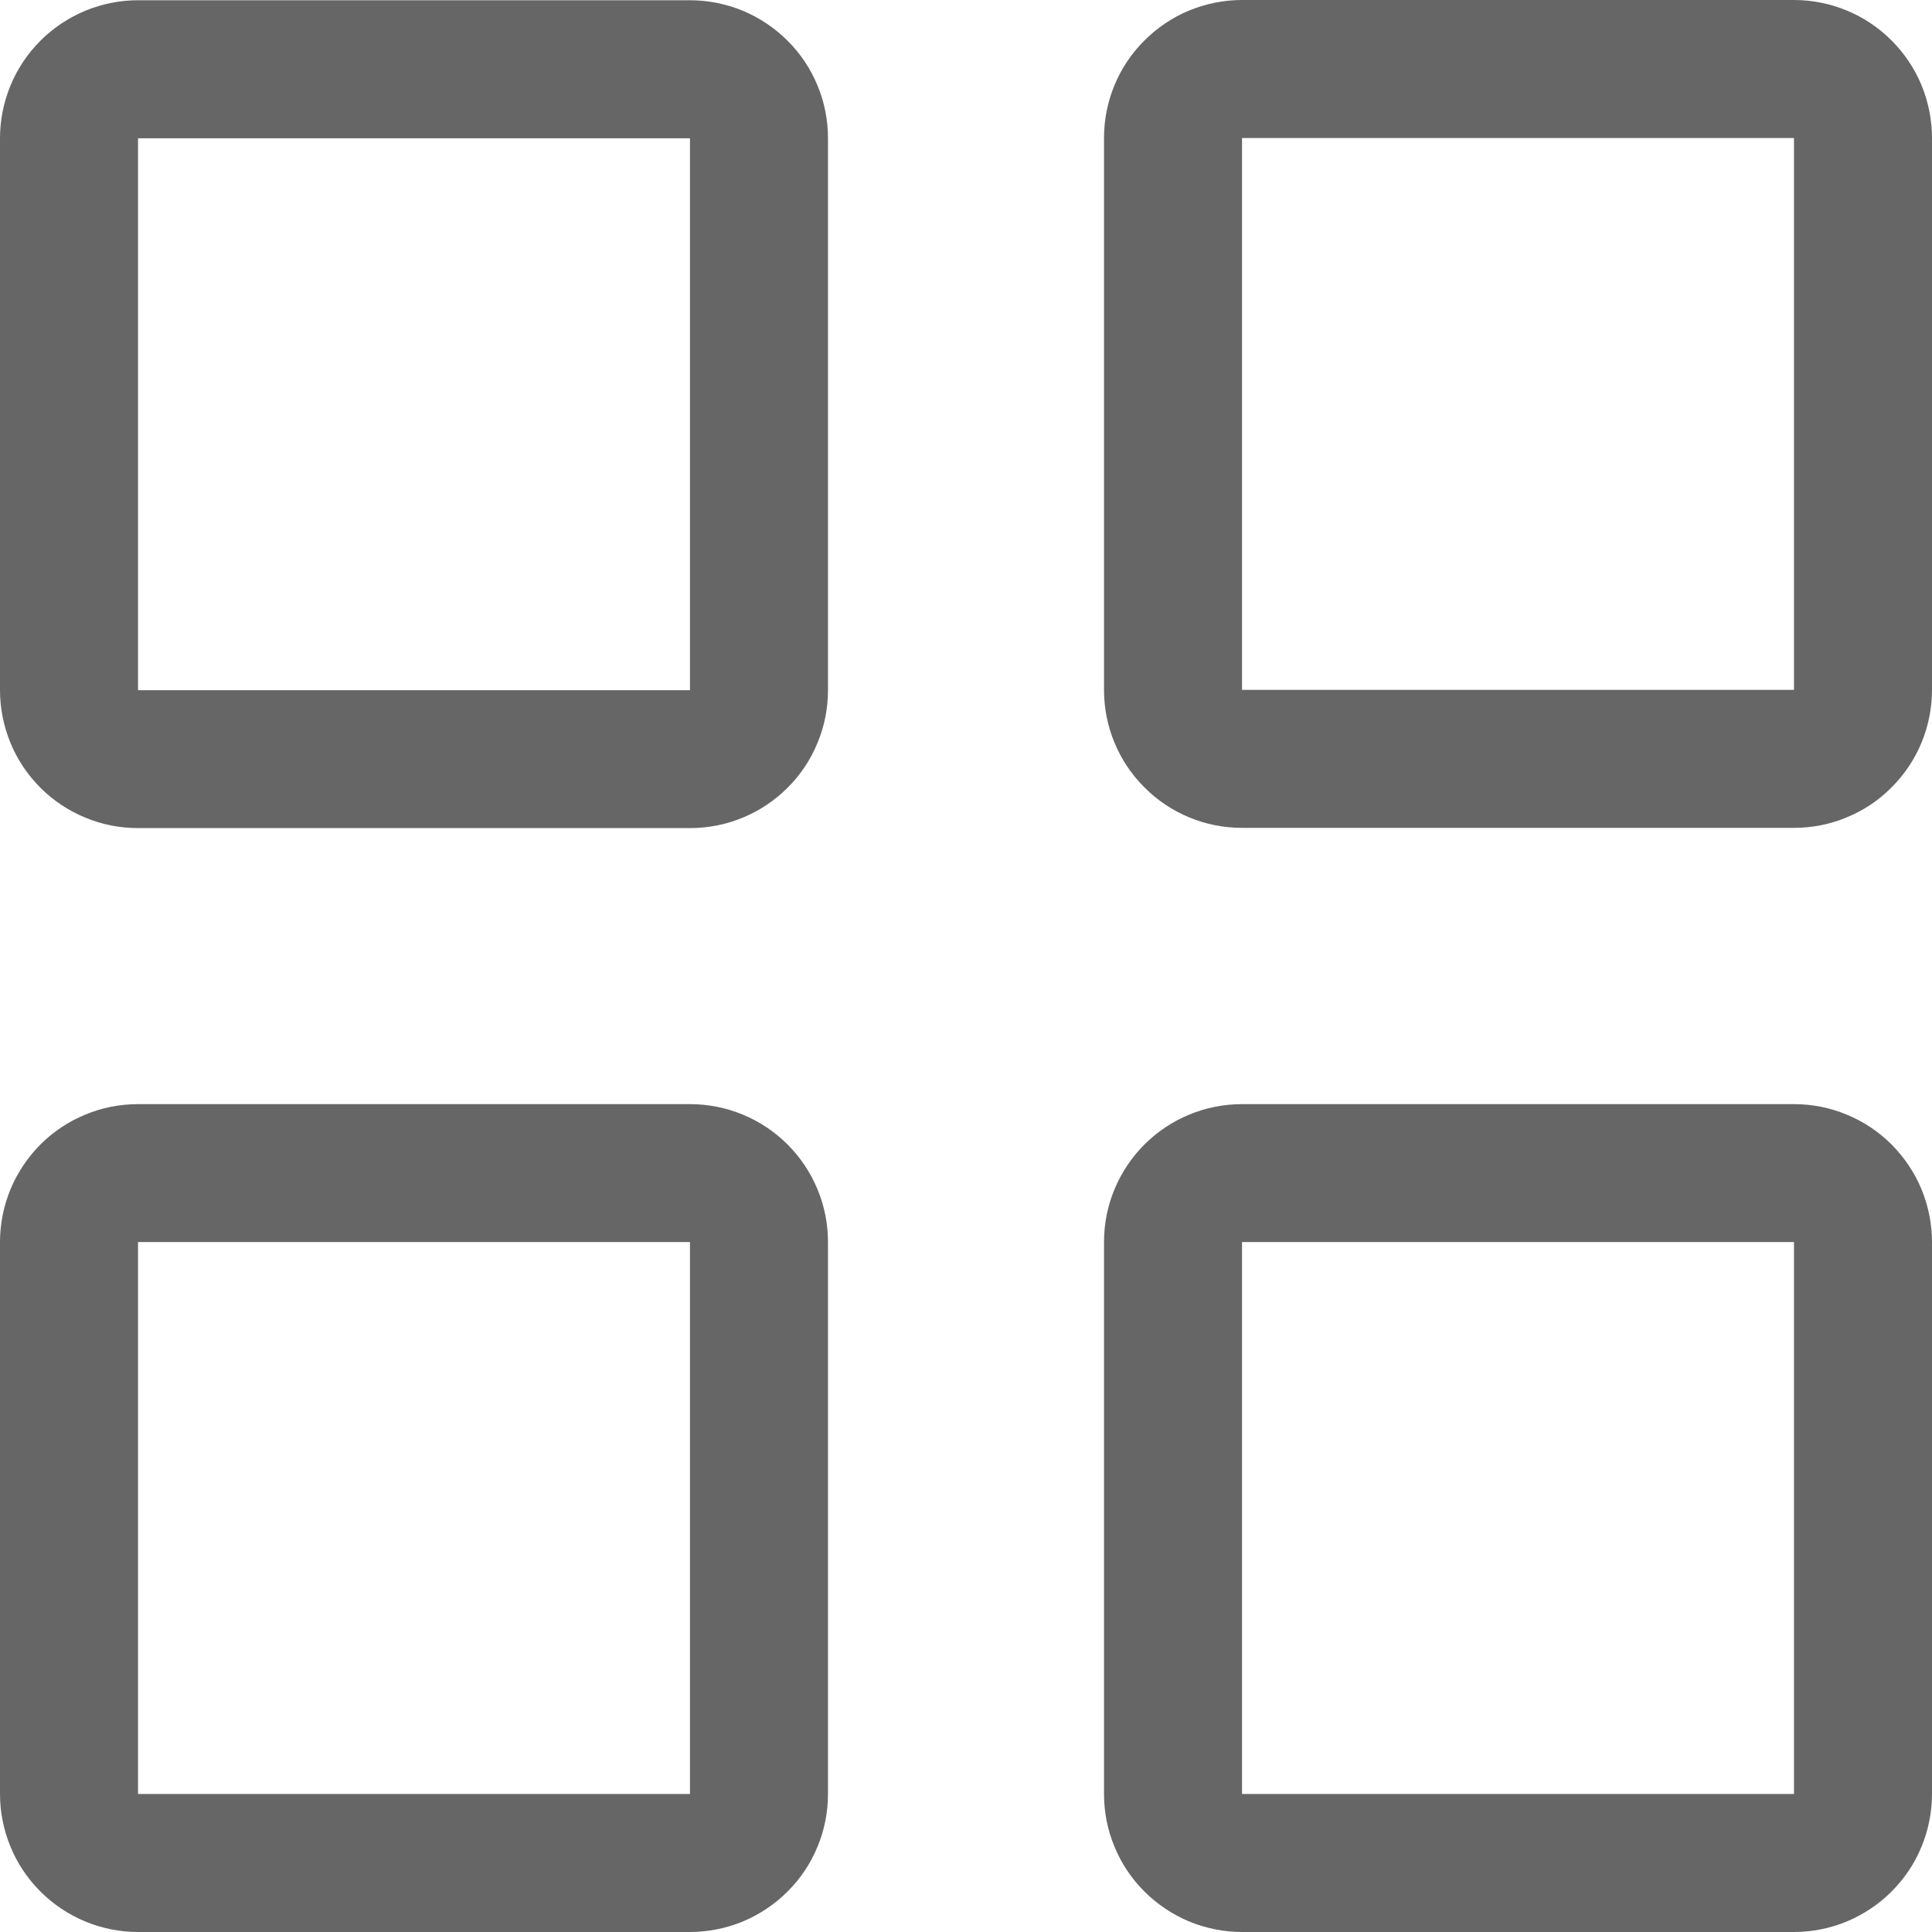 <svg width="16" height="16" viewBox="0 0 16 16" fill="none" xmlns="http://www.w3.org/2000/svg">
<path d="M1.143 9.144H5.714C5.864 9.144 6.013 9.173 6.152 9.231C6.29 9.288 6.416 9.372 6.522 9.478C6.629 9.585 6.713 9.711 6.77 9.849C6.828 9.988 6.857 10.136 6.857 10.286V14.857C6.857 15.007 6.828 15.156 6.77 15.294C6.713 15.433 6.629 15.559 6.522 15.665C6.416 15.771 6.29 15.855 6.152 15.913C6.013 15.97 5.864 16 5.714 16H1.143C0.993 16 0.844 15.97 0.706 15.913C0.567 15.855 0.441 15.771 0.335 15.665C0.229 15.559 0.144 15.433 0.087 15.294C0.03 15.156 0 15.007 0 14.857V10.286C0 10.136 0.03 9.988 0.087 9.849C0.144 9.711 0.229 9.585 0.335 9.478C0.441 9.372 0.567 9.288 0.706 9.231C0.844 9.173 0.993 9.144 1.143 9.144V9.144ZM1.143 10.286V14.857H5.714V10.286H1.143ZM10.286 9.144H14.857C15.007 9.144 15.156 9.173 15.294 9.231C15.433 9.288 15.559 9.372 15.665 9.478C15.771 9.585 15.856 9.711 15.913 9.849C15.97 9.988 16 10.136 16 10.286V14.857C16 15.007 15.97 15.156 15.913 15.294C15.856 15.433 15.771 15.559 15.665 15.665C15.559 15.771 15.433 15.855 15.294 15.913C15.156 15.97 15.007 16 14.857 16H10.286C10.136 16 9.987 15.97 9.848 15.913C9.71 15.855 9.584 15.771 9.478 15.665C9.371 15.559 9.287 15.433 9.23 15.294C9.172 15.156 9.143 15.007 9.143 14.857V10.286C9.143 10.136 9.172 9.988 9.23 9.849C9.287 9.711 9.371 9.585 9.478 9.478C9.584 9.372 9.71 9.288 9.848 9.231C9.987 9.173 10.136 9.144 10.286 9.144V9.144ZM10.286 10.286V14.857H14.857V10.286H10.286ZM1.143 0.002H5.714C5.864 0.002 6.013 0.032 6.152 0.089C6.29 0.147 6.416 0.231 6.522 0.337C6.629 0.443 6.713 0.569 6.77 0.708C6.828 0.846 6.857 0.995 6.857 1.145V5.716C6.857 5.866 6.828 6.014 6.77 6.153C6.713 6.292 6.629 6.418 6.522 6.524C6.416 6.63 6.29 6.714 6.152 6.771C6.013 6.829 5.864 6.858 5.714 6.858H1.143C0.993 6.858 0.844 6.829 0.706 6.771C0.567 6.714 0.441 6.63 0.335 6.524C0.229 6.418 0.144 6.292 0.087 6.153C0.03 6.014 0 5.866 0 5.716V1.145C0 0.995 0.03 0.846 0.087 0.708C0.144 0.569 0.229 0.443 0.335 0.337C0.441 0.231 0.567 0.147 0.706 0.089C0.844 0.032 0.993 0.002 1.143 0.002V0.002ZM1.143 1.145V5.716H5.714V1.145H1.143V1.145Z" fill="#666666"/>
<path d="M14.857 0C15.007 0 15.156 0.03 15.294 0.087C15.433 0.144 15.559 0.229 15.665 0.335C15.771 0.441 15.856 0.567 15.913 0.705C15.97 0.844 16 0.993 16 1.143V5.713C16 5.864 15.97 6.012 15.913 6.151C15.856 6.289 15.771 6.415 15.665 6.521C15.559 6.628 15.433 6.712 15.294 6.769C15.156 6.827 15.007 6.856 14.857 6.856H10.286C10.136 6.856 9.987 6.827 9.848 6.769C9.71 6.712 9.584 6.628 9.478 6.521C9.371 6.415 9.287 6.289 9.23 6.151C9.172 6.012 9.143 5.864 9.143 5.713V1.143C9.143 0.993 9.172 0.844 9.23 0.705C9.287 0.567 9.371 0.441 9.478 0.335C9.584 0.229 9.71 0.144 9.848 0.087C9.987 0.03 10.136 0 10.286 0H14.857V0ZM14.857 1.143H10.286V5.713H14.857V1.143V1.143Z" fill="#666666"/>
</svg>
